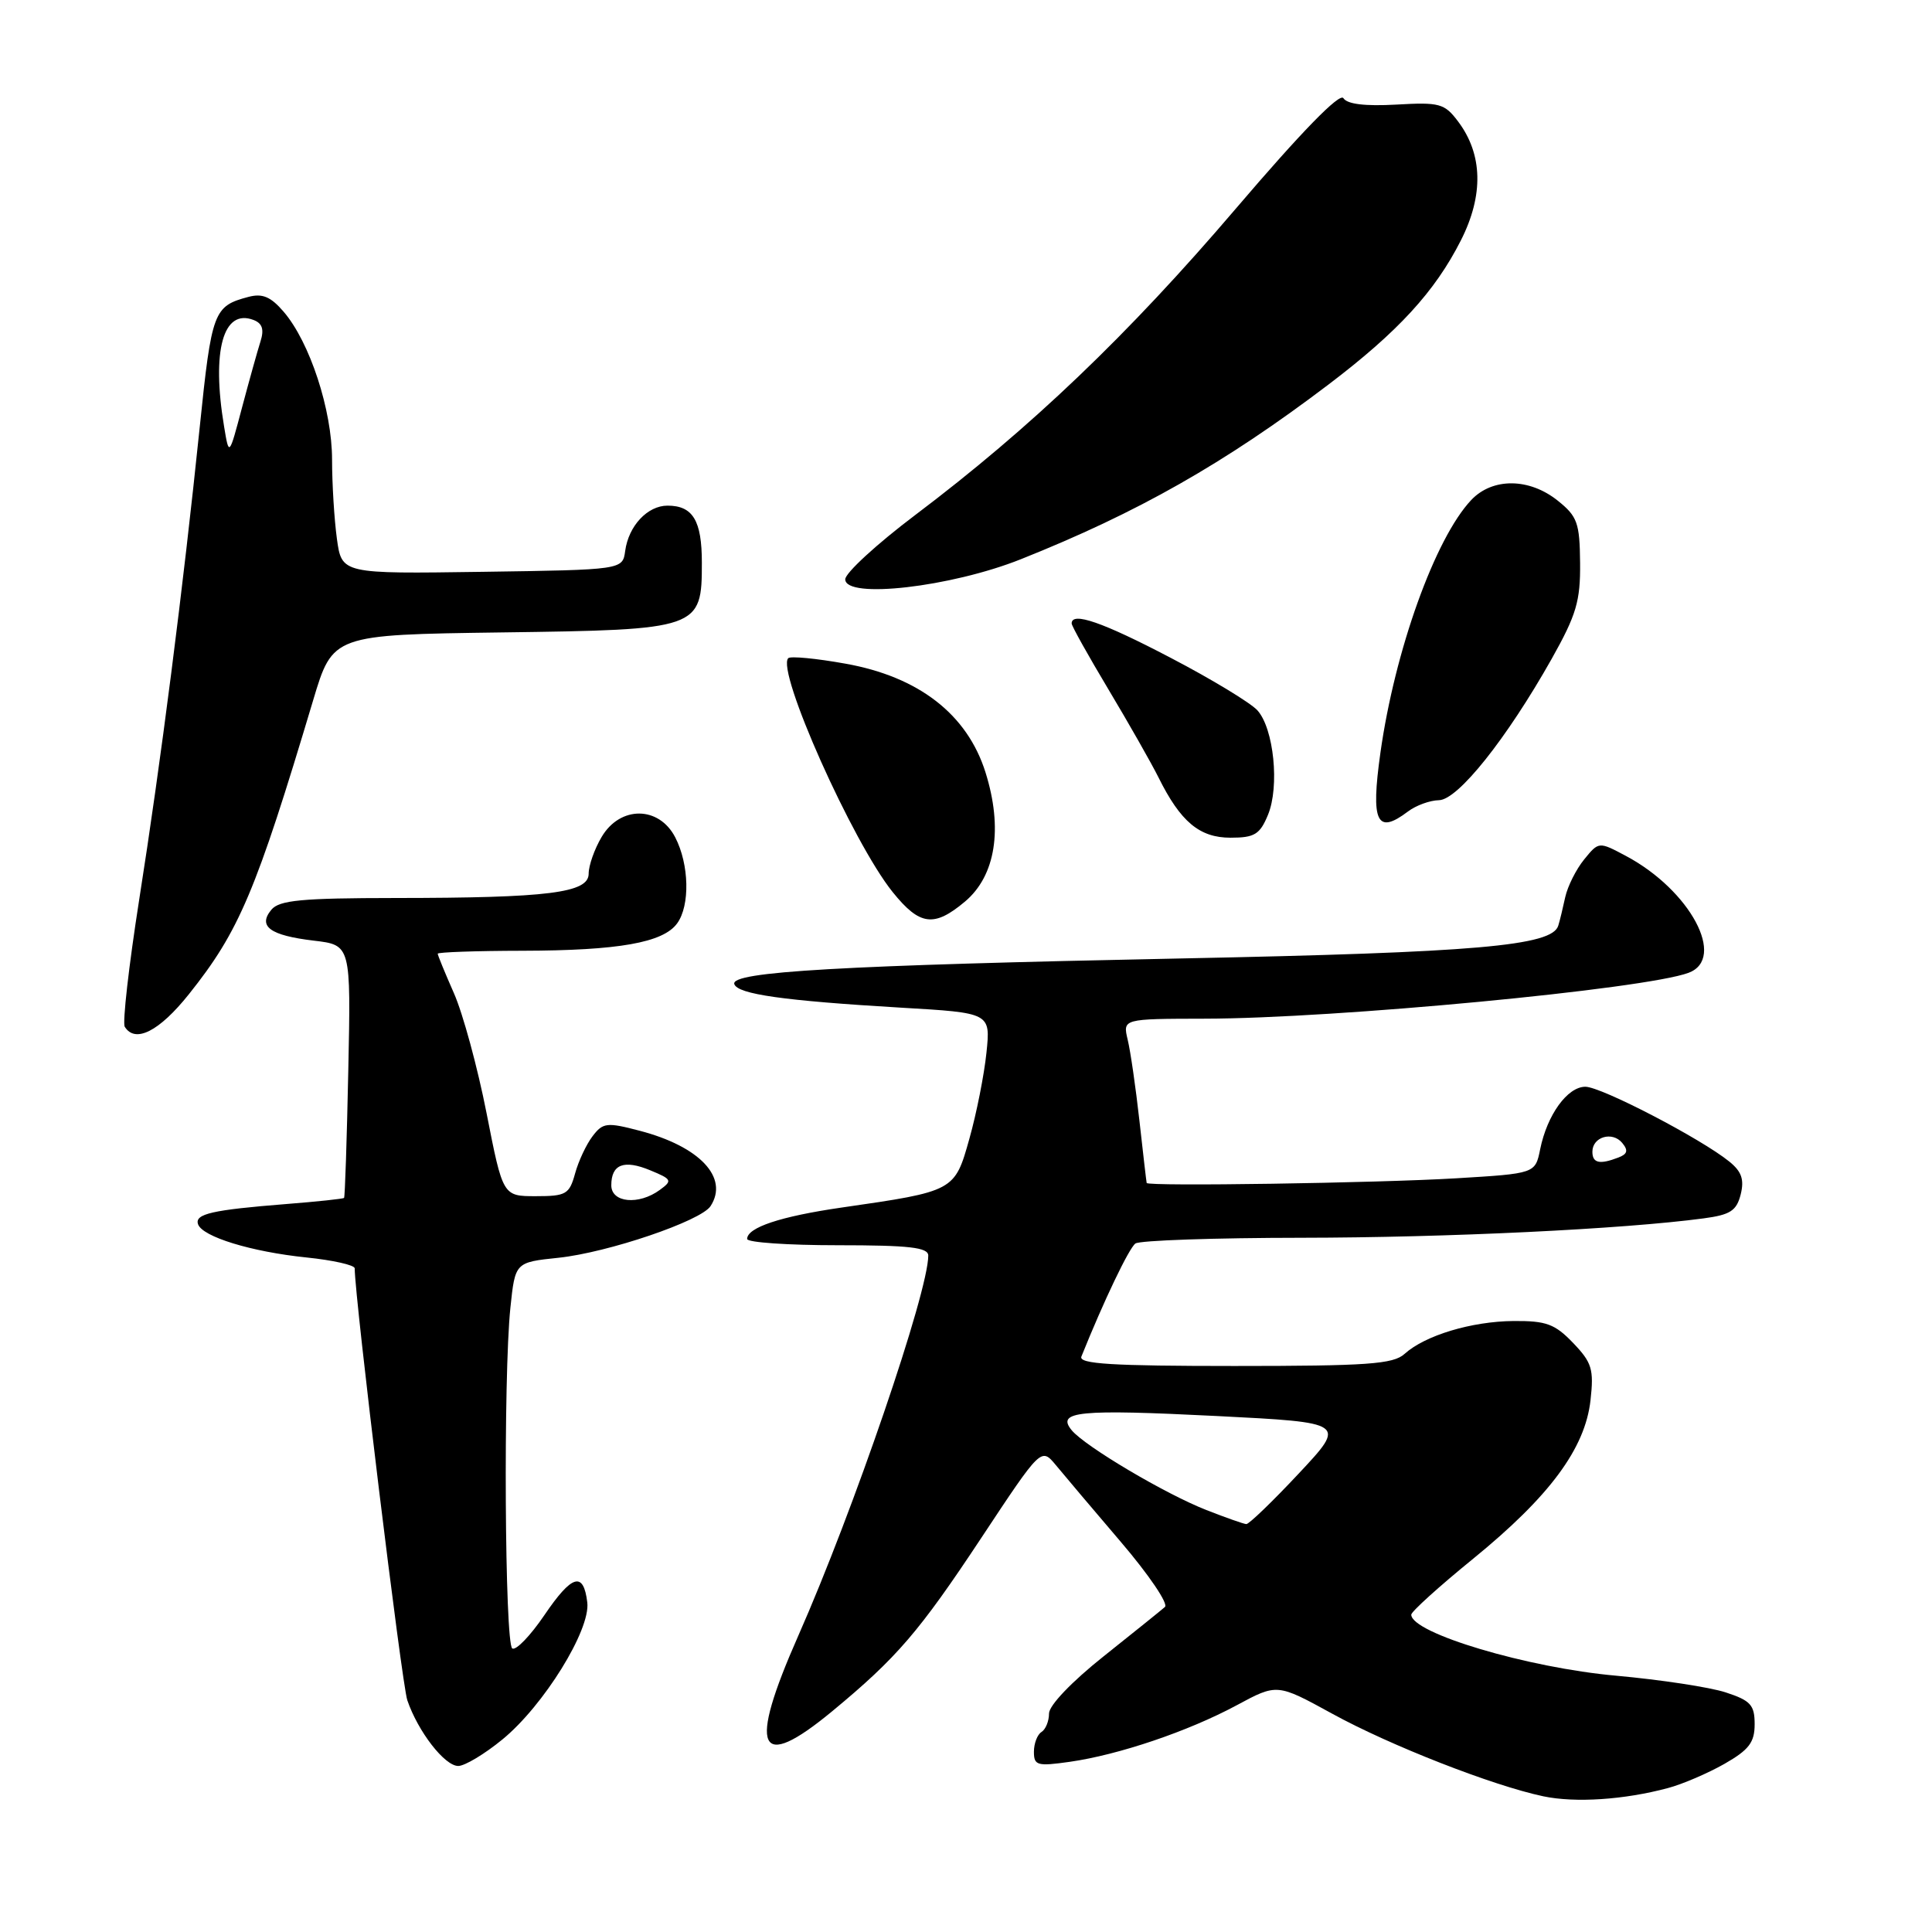 <?xml version="1.0" encoding="UTF-8" standalone="no"?>
<!DOCTYPE svg PUBLIC "-//W3C//DTD SVG 1.1//EN" "http://www.w3.org/Graphics/SVG/1.1/DTD/svg11.dtd" >
<svg xmlns="http://www.w3.org/2000/svg" xmlns:xlink="http://www.w3.org/1999/xlink" version="1.1" viewBox="0 0 256 256">
 <g >
 <path fill="currentColor"
d=" M 221.00 236.93 C 222.93 236.42 226.30 234.97 228.50 233.72 C 231.75 231.86 232.50 230.88 232.50 228.47 C 232.50 225.92 231.97 225.33 228.66 224.25 C 226.55 223.56 220.02 222.57 214.16 222.04 C 202.44 221.00 187.00 216.40 187.00 213.95 C 187.00 213.55 190.71 210.19 195.25 206.50 C 205.33 198.28 210.03 191.94 210.75 185.55 C 211.21 181.43 210.94 180.55 208.45 177.95 C 206.03 175.43 204.89 175.01 200.56 175.04 C 194.97 175.09 188.82 176.95 186.11 179.40 C 184.61 180.76 181.18 181.00 163.56 181.00 C 147.34 181.00 142.90 180.73 143.29 179.75 C 146.27 172.33 149.61 165.36 150.45 164.77 C 151.03 164.36 160.95 164.02 172.50 164.01 C 191.70 163.99 215.09 162.87 225.75 161.44 C 229.27 160.97 230.10 160.44 230.65 158.27 C 231.14 156.30 230.78 155.24 229.15 153.92 C 225.39 150.87 212.17 144.00 210.07 144.00 C 207.70 144.00 205.01 147.71 204.08 152.28 C 203.43 155.50 203.43 155.50 192.96 156.13 C 182.46 156.76 152.05 157.22 151.94 156.75 C 151.90 156.61 151.47 152.90 150.98 148.50 C 150.49 144.10 149.79 139.26 149.42 137.75 C 148.77 135.00 148.77 135.00 159.63 134.98 C 176.94 134.96 217.99 131.06 223.75 128.90 C 228.80 127.00 223.96 117.96 215.47 113.43 C 211.85 111.50 211.85 111.50 209.91 113.88 C 208.85 115.18 207.72 117.43 207.40 118.88 C 207.09 120.32 206.68 122.02 206.48 122.65 C 205.68 125.34 195.60 126.21 156.50 127.00 C 111.37 127.91 96.75 128.75 97.30 130.40 C 97.75 131.74 103.84 132.60 119.38 133.52 C 131.26 134.21 131.26 134.21 130.71 139.49 C 130.41 142.39 129.40 147.52 128.45 150.88 C 126.50 157.84 126.49 157.85 111.50 160.01 C 103.42 161.18 99.00 162.65 99.00 164.17 C 99.00 164.63 104.40 165.00 111.00 165.00 C 120.49 165.00 123.00 165.29 123.00 166.37 C 123.00 171.21 113.09 200.19 105.77 216.76 C 99.07 231.92 100.41 234.90 110.27 226.75 C 118.84 219.66 121.78 216.24 130.04 203.76 C 137.96 191.79 137.96 191.79 139.91 194.14 C 140.98 195.44 144.86 200.03 148.54 204.34 C 152.22 208.65 154.84 212.51 154.36 212.93 C 153.89 213.35 150.24 216.28 146.25 219.46 C 142.00 222.84 139.00 225.98 139.00 227.05 C 139.00 228.06 138.55 229.16 138.00 229.50 C 137.45 229.84 137.00 231.02 137.00 232.12 C 137.00 233.94 137.44 234.06 141.75 233.45 C 148.26 232.52 157.44 229.41 163.86 225.96 C 169.22 223.07 169.22 223.07 176.50 227.06 C 184.19 231.29 197.81 236.61 204.50 238.02 C 208.74 238.91 215.22 238.48 221.00 236.93 Z  M 66.58 230.48 C 72.04 226.01 78.25 215.98 77.82 212.34 C 77.32 208.17 75.79 208.63 72.13 214.02 C 70.28 216.74 68.37 218.73 67.88 218.43 C 66.88 217.81 66.68 182.39 67.63 173.28 C 68.26 167.26 68.26 167.26 74.01 166.66 C 80.56 165.97 92.87 161.79 94.15 159.82 C 96.61 156.04 92.72 151.91 84.76 149.83 C 80.42 148.69 79.89 148.75 78.52 150.55 C 77.70 151.62 76.65 153.85 76.20 155.50 C 75.44 158.25 75.01 158.50 71.00 158.50 C 66.63 158.50 66.63 158.50 64.47 147.49 C 63.28 141.43 61.33 134.28 60.15 131.61 C 58.97 128.93 58.00 126.58 58.00 126.37 C 58.00 126.17 63.06 125.99 69.25 125.98 C 81.97 125.95 87.86 124.91 89.72 122.36 C 91.45 120.00 91.33 114.54 89.47 110.95 C 87.31 106.77 82.17 106.75 79.72 110.90 C 78.77 112.50 78.00 114.69 78.00 115.77 C 78.00 118.31 72.71 118.98 52.37 118.99 C 39.97 119.00 37.01 119.28 35.96 120.54 C 34.13 122.75 35.78 123.95 41.58 124.64 C 46.50 125.22 46.50 125.22 46.15 141.86 C 45.96 151.01 45.71 158.60 45.59 158.73 C 45.48 158.85 42.03 159.22 37.94 159.54 C 28.11 160.32 25.78 160.85 26.24 162.21 C 26.79 163.87 33.30 165.87 40.60 166.62 C 44.12 166.98 47.00 167.63 47.00 168.06 C 47.00 171.94 53.24 223.16 53.97 225.29 C 55.39 229.45 58.92 234.00 60.72 234.00 C 61.58 234.00 64.22 232.42 66.58 230.48 Z  M 25.02 131.75 C 31.71 123.37 33.91 118.15 41.49 92.80 C 44.09 84.11 44.09 84.11 66.44 83.80 C 92.72 83.45 93.00 83.35 93.00 74.55 C 93.00 68.98 91.81 67.00 88.45 67.00 C 85.80 67.00 83.29 69.68 82.84 73.00 C 82.50 75.50 82.50 75.50 63.89 75.77 C 45.28 76.04 45.28 76.04 44.64 71.38 C 44.29 68.82 44.00 64.10 44.00 60.90 C 44.00 54.34 41.05 45.33 37.58 41.30 C 35.87 39.31 34.77 38.85 32.92 39.34 C 28.31 40.56 28.05 41.24 26.47 56.55 C 24.26 77.98 21.30 101.09 18.43 119.30 C 17.07 127.99 16.21 135.53 16.53 136.05 C 17.91 138.28 21.09 136.67 25.02 131.75 Z  M 127.87 119.46 C 131.93 116.04 132.92 109.78 130.58 102.33 C 128.16 94.65 121.74 89.67 112.03 87.94 C 108.16 87.24 104.75 86.92 104.45 87.21 C 102.82 88.85 112.97 111.60 118.28 118.20 C 121.87 122.66 123.76 122.91 127.87 119.46 Z  M 168.01 107.98 C 169.57 104.22 168.79 96.53 166.61 94.12 C 165.71 93.13 160.54 89.99 155.11 87.16 C 146.08 82.43 142.00 81.02 142.00 82.61 C 142.00 82.95 144.20 86.88 146.88 91.36 C 149.56 95.84 152.54 101.08 153.50 103.00 C 156.42 108.89 158.94 111.00 163.05 111.00 C 166.23 111.00 166.94 110.57 168.01 107.98 Z  M 186.56 107.53 C 187.63 106.72 189.47 106.05 190.67 106.03 C 193.18 105.99 199.63 97.90 205.60 87.31 C 208.88 81.47 209.42 79.65 209.37 74.58 C 209.32 69.28 209.01 68.42 206.41 66.34 C 202.63 63.31 197.76 63.28 194.95 66.25 C 190.16 71.32 184.82 86.19 182.91 99.76 C 181.62 108.95 182.42 110.66 186.56 107.53 Z  M 135.27 74.10 C 150.75 67.93 162.25 61.40 176.01 50.97 C 185.24 43.97 190.13 38.65 193.57 31.86 C 196.61 25.87 196.48 20.44 193.20 16.09 C 191.40 13.70 190.75 13.53 185.00 13.86 C 180.88 14.09 178.50 13.80 178.01 13.01 C 177.53 12.24 172.44 17.47 163.74 27.66 C 149.49 44.36 136.56 56.71 121.25 68.26 C 116.16 72.10 112.00 75.93 112.00 76.76 C 112.00 79.40 125.99 77.80 135.27 74.10 Z  M 159.86 200.09 C 154.43 197.97 143.80 191.67 142.01 189.52 C 139.93 187.00 142.90 186.71 161.23 187.63 C 178.41 188.50 178.41 188.50 172.09 195.25 C 168.62 198.96 165.48 201.98 165.14 201.95 C 164.79 201.93 162.41 201.09 159.86 200.09 Z  M 211.00 152.61 C 211.00 150.64 213.64 149.86 214.95 151.44 C 215.78 152.44 215.65 152.92 214.44 153.38 C 211.95 154.34 211.00 154.12 211.00 152.61 Z  M 81.00 157.06 C 81.00 154.27 82.68 153.62 86.18 155.08 C 89.04 156.26 89.12 156.44 87.43 157.67 C 84.63 159.72 81.00 159.37 81.00 157.06 Z  M 29.69 56.50 C 28.02 46.46 29.57 40.85 33.60 42.40 C 34.77 42.85 35.02 43.66 34.51 45.26 C 34.12 46.49 33.02 50.42 32.07 54.00 C 30.35 60.50 30.35 60.50 29.69 56.50 Z "/>
</g>
</svg>